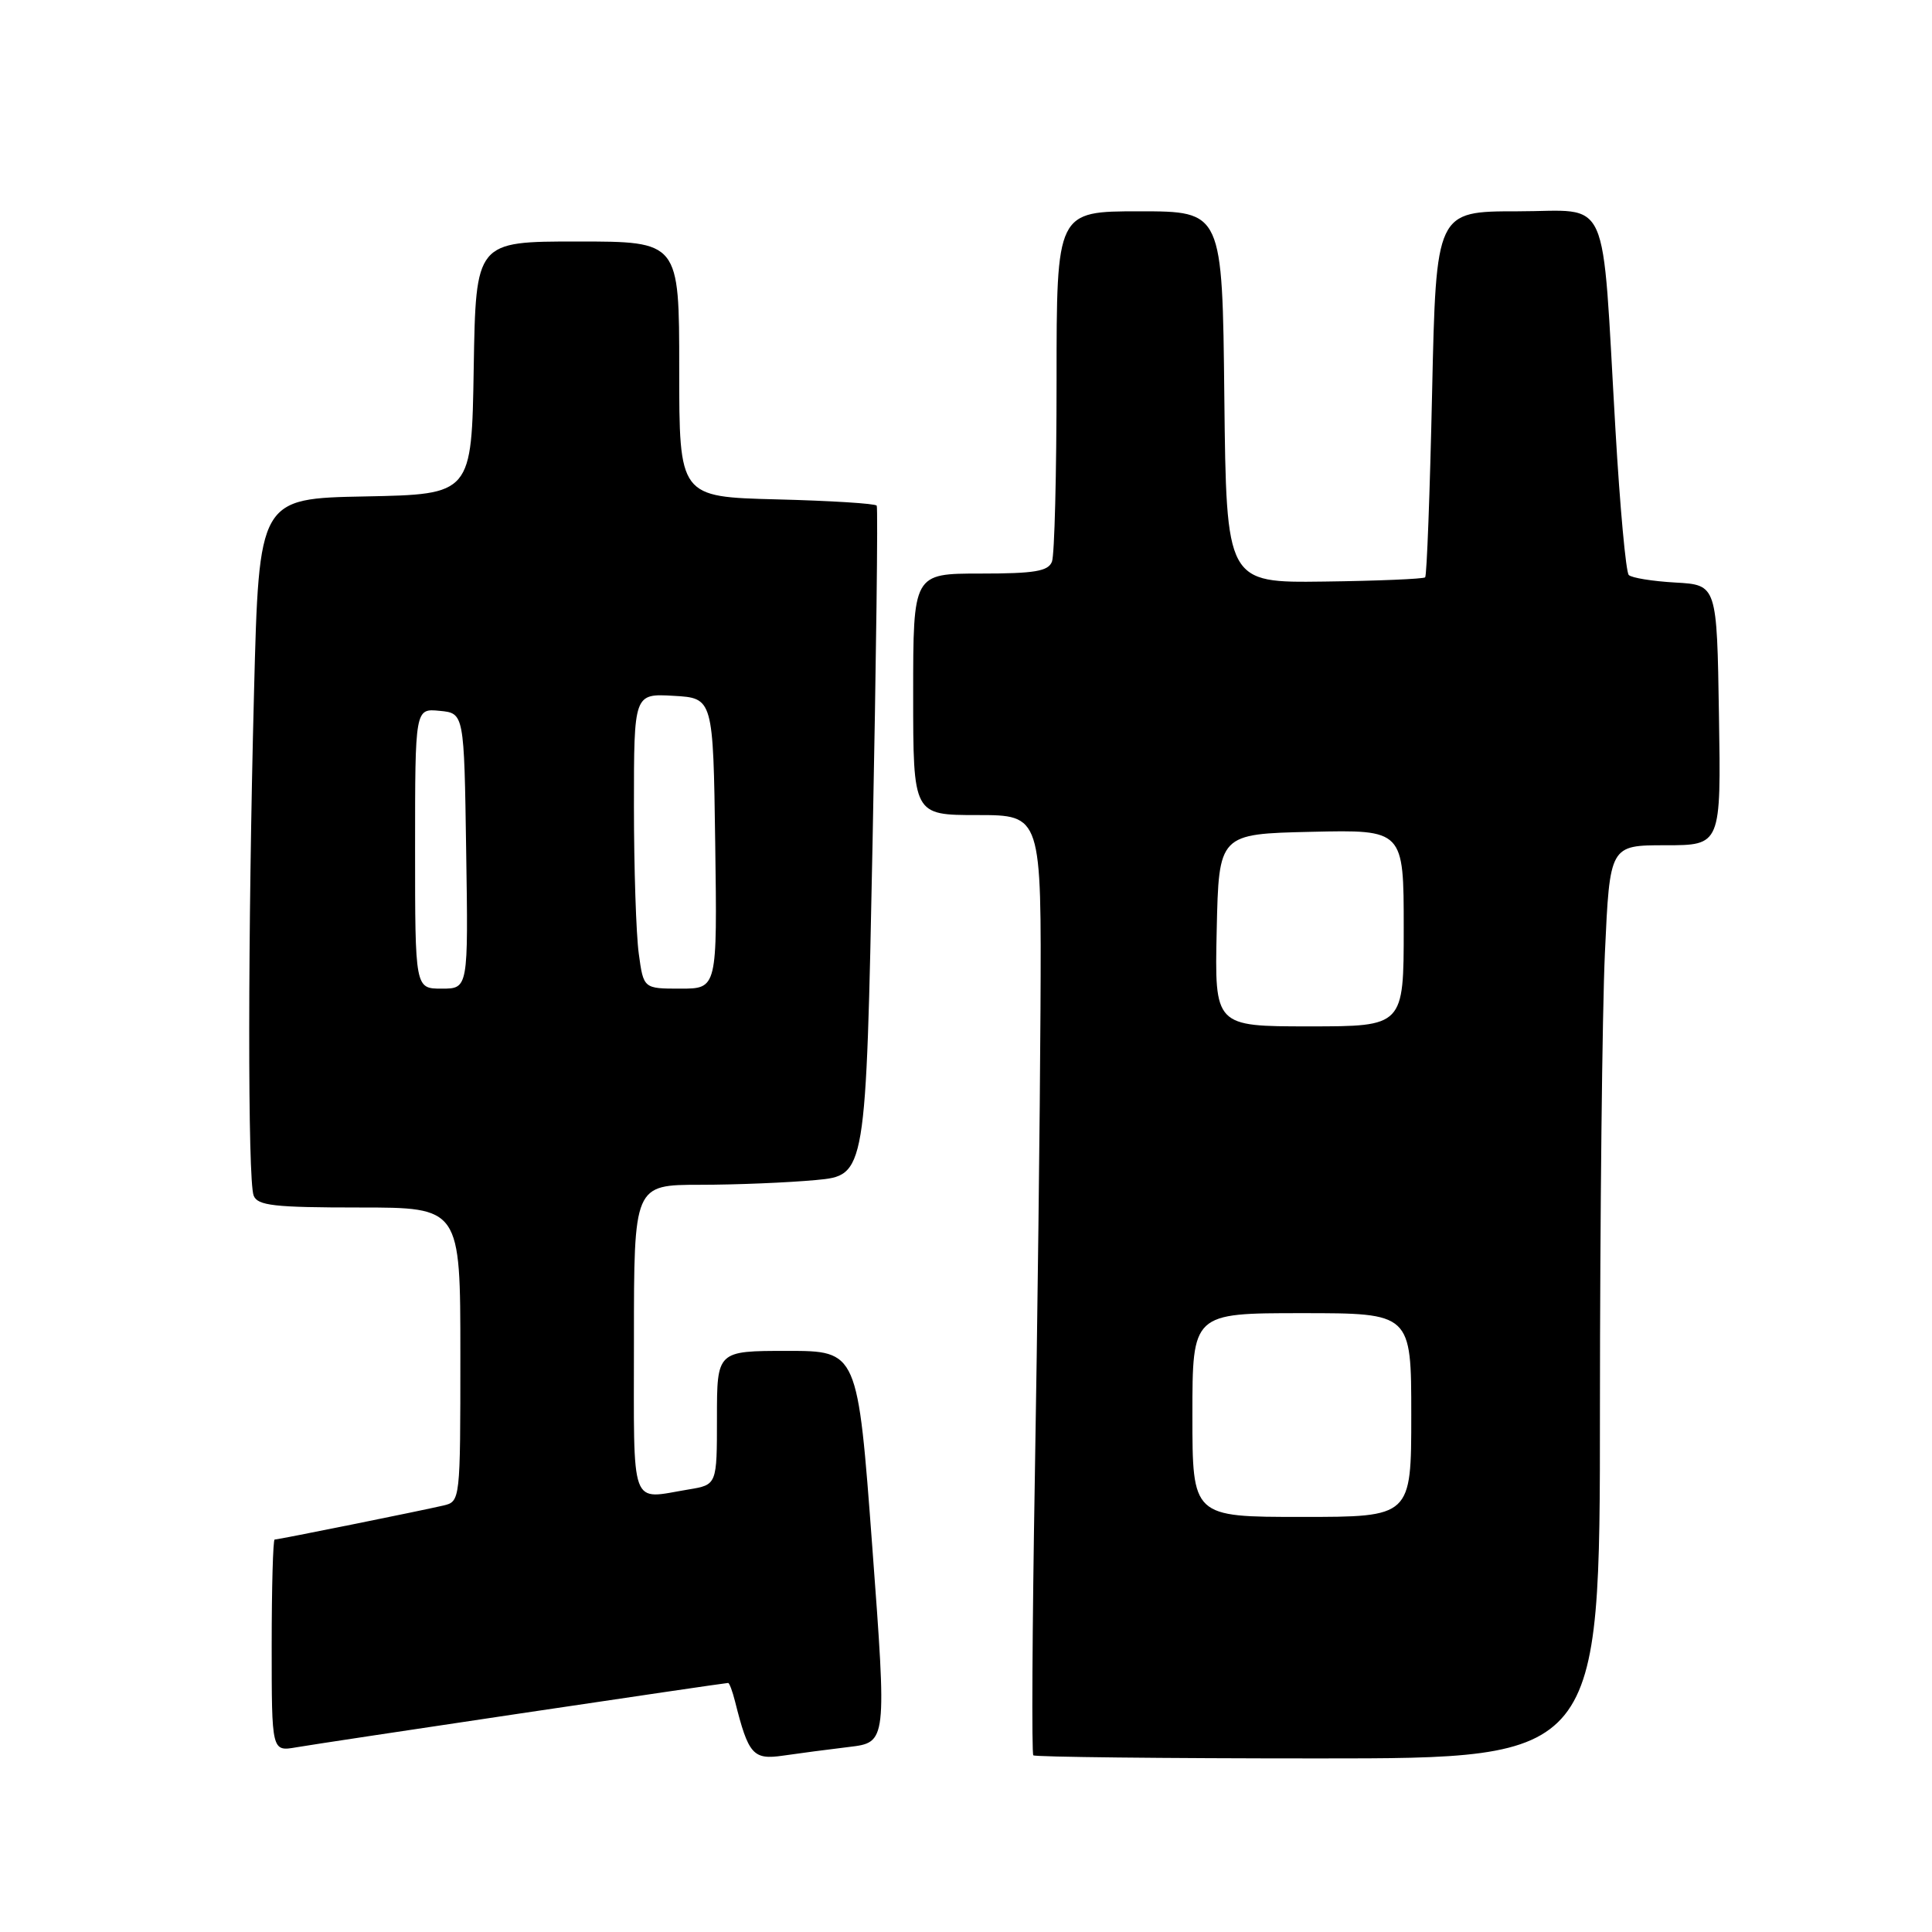 <?xml version="1.0" encoding="UTF-8" standalone="no"?>
<!DOCTYPE svg PUBLIC "-//W3C//DTD SVG 1.1//EN" "http://www.w3.org/Graphics/SVG/1.1/DTD/svg11.dtd" >
<svg xmlns="http://www.w3.org/2000/svg" xmlns:xlink="http://www.w3.org/1999/xlink" version="1.1" viewBox="0 0 256 256">
 <g >
 <path fill="currentColor"
d=" M 112.51 231.48 C 117.51 230.88 117.51 230.88 115.58 204.94 C 113.65 179.00 113.65 179.00 104.32 179.00 C 95.00 179.00 95.00 179.00 95.00 187.87 C 95.00 196.74 95.00 196.74 91.25 197.36 C 83.38 198.66 84.00 200.36 84.00 177.50 C 84.00 157.00 84.00 157.00 92.75 156.99 C 97.56 156.99 104.48 156.70 108.12 156.36 C 114.74 155.74 114.74 155.74 115.62 111.62 C 116.10 87.35 116.35 67.28 116.17 67.00 C 115.99 66.72 110.03 66.35 102.92 66.17 C 90.00 65.84 90.00 65.84 90.00 48.92 C 90.00 32.00 90.00 32.00 76.52 32.00 C 63.05 32.00 63.05 32.00 62.77 48.75 C 62.50 65.50 62.50 65.50 48.41 65.78 C 34.32 66.05 34.32 66.05 33.66 91.69 C 32.83 123.77 32.81 156.34 33.61 158.42 C 34.12 159.75 36.32 160.00 47.61 160.00 C 61.00 160.00 61.00 160.00 61.00 179.48 C 61.00 198.86 60.99 198.96 58.75 199.49 C 55.71 200.20 36.88 204.00 36.39 204.00 C 36.18 204.00 36.00 210.32 36.00 218.05 C 36.00 232.09 36.00 232.09 39.25 231.53 C 42.56 230.95 95.93 223.00 96.48 223.00 C 96.65 223.00 97.06 224.11 97.40 225.46 C 99.17 232.51 99.79 233.21 103.76 232.63 C 105.82 232.33 109.75 231.81 112.51 231.48 Z  M 212.00 186.75 C 212.01 161.31 212.30 134.09 212.66 126.25 C 213.31 112.00 213.31 112.00 220.68 112.00 C 228.05 112.00 228.05 112.00 227.77 94.75 C 227.50 77.50 227.50 77.50 222.00 77.19 C 218.97 77.02 216.19 76.57 215.82 76.19 C 215.44 75.81 214.65 67.17 214.06 57.00 C 212.19 24.93 213.56 28.00 201.07 28.00 C 190.29 28.00 190.29 28.00 189.76 52.05 C 189.47 65.28 189.06 76.28 188.84 76.50 C 188.62 76.71 182.60 76.97 175.47 77.06 C 162.50 77.23 162.50 77.23 162.23 52.61 C 161.97 28.00 161.97 28.00 150.98 28.00 C 140.00 28.00 140.00 28.00 140.00 50.42 C 140.00 62.75 139.73 73.55 139.39 74.42 C 138.90 75.70 137.08 76.00 129.89 76.00 C 121.00 76.00 121.00 76.00 121.00 92.00 C 121.00 108.00 121.00 108.00 129.50 108.00 C 138.00 108.00 138.00 108.00 137.87 133.75 C 137.80 147.91 137.46 175.85 137.12 195.84 C 136.78 215.82 136.69 232.36 136.92 232.59 C 137.15 232.81 154.13 233.00 174.67 233.00 C 212.00 233.00 212.00 233.00 212.00 186.75 Z  M 55.00 112.44 C 55.00 93.87 55.00 93.87 58.25 94.19 C 61.50 94.50 61.50 94.50 61.77 112.75 C 62.05 131.00 62.05 131.00 58.52 131.00 C 55.00 131.00 55.00 131.00 55.00 112.44 Z  M 84.64 126.36 C 84.29 123.81 84.00 115.01 84.00 106.81 C 84.00 91.90 84.00 91.90 89.25 92.20 C 94.50 92.50 94.50 92.50 94.77 111.75 C 95.04 131.00 95.04 131.00 90.16 131.00 C 85.27 131.00 85.27 131.00 84.64 126.36 Z  M 158.00 187.50 C 158.00 174.00 158.00 174.00 172.50 174.00 C 187.00 174.00 187.00 174.00 187.00 187.50 C 187.00 201.00 187.00 201.00 172.50 201.00 C 158.00 201.00 158.00 201.00 158.00 187.50 Z  M 161.22 123.25 C 161.50 110.50 161.50 110.50 173.75 110.22 C 186.00 109.94 186.00 109.94 186.00 122.97 C 186.00 136.00 186.00 136.00 173.47 136.00 C 160.94 136.00 160.94 136.00 161.22 123.25 Z "/>
</g>
</svg>